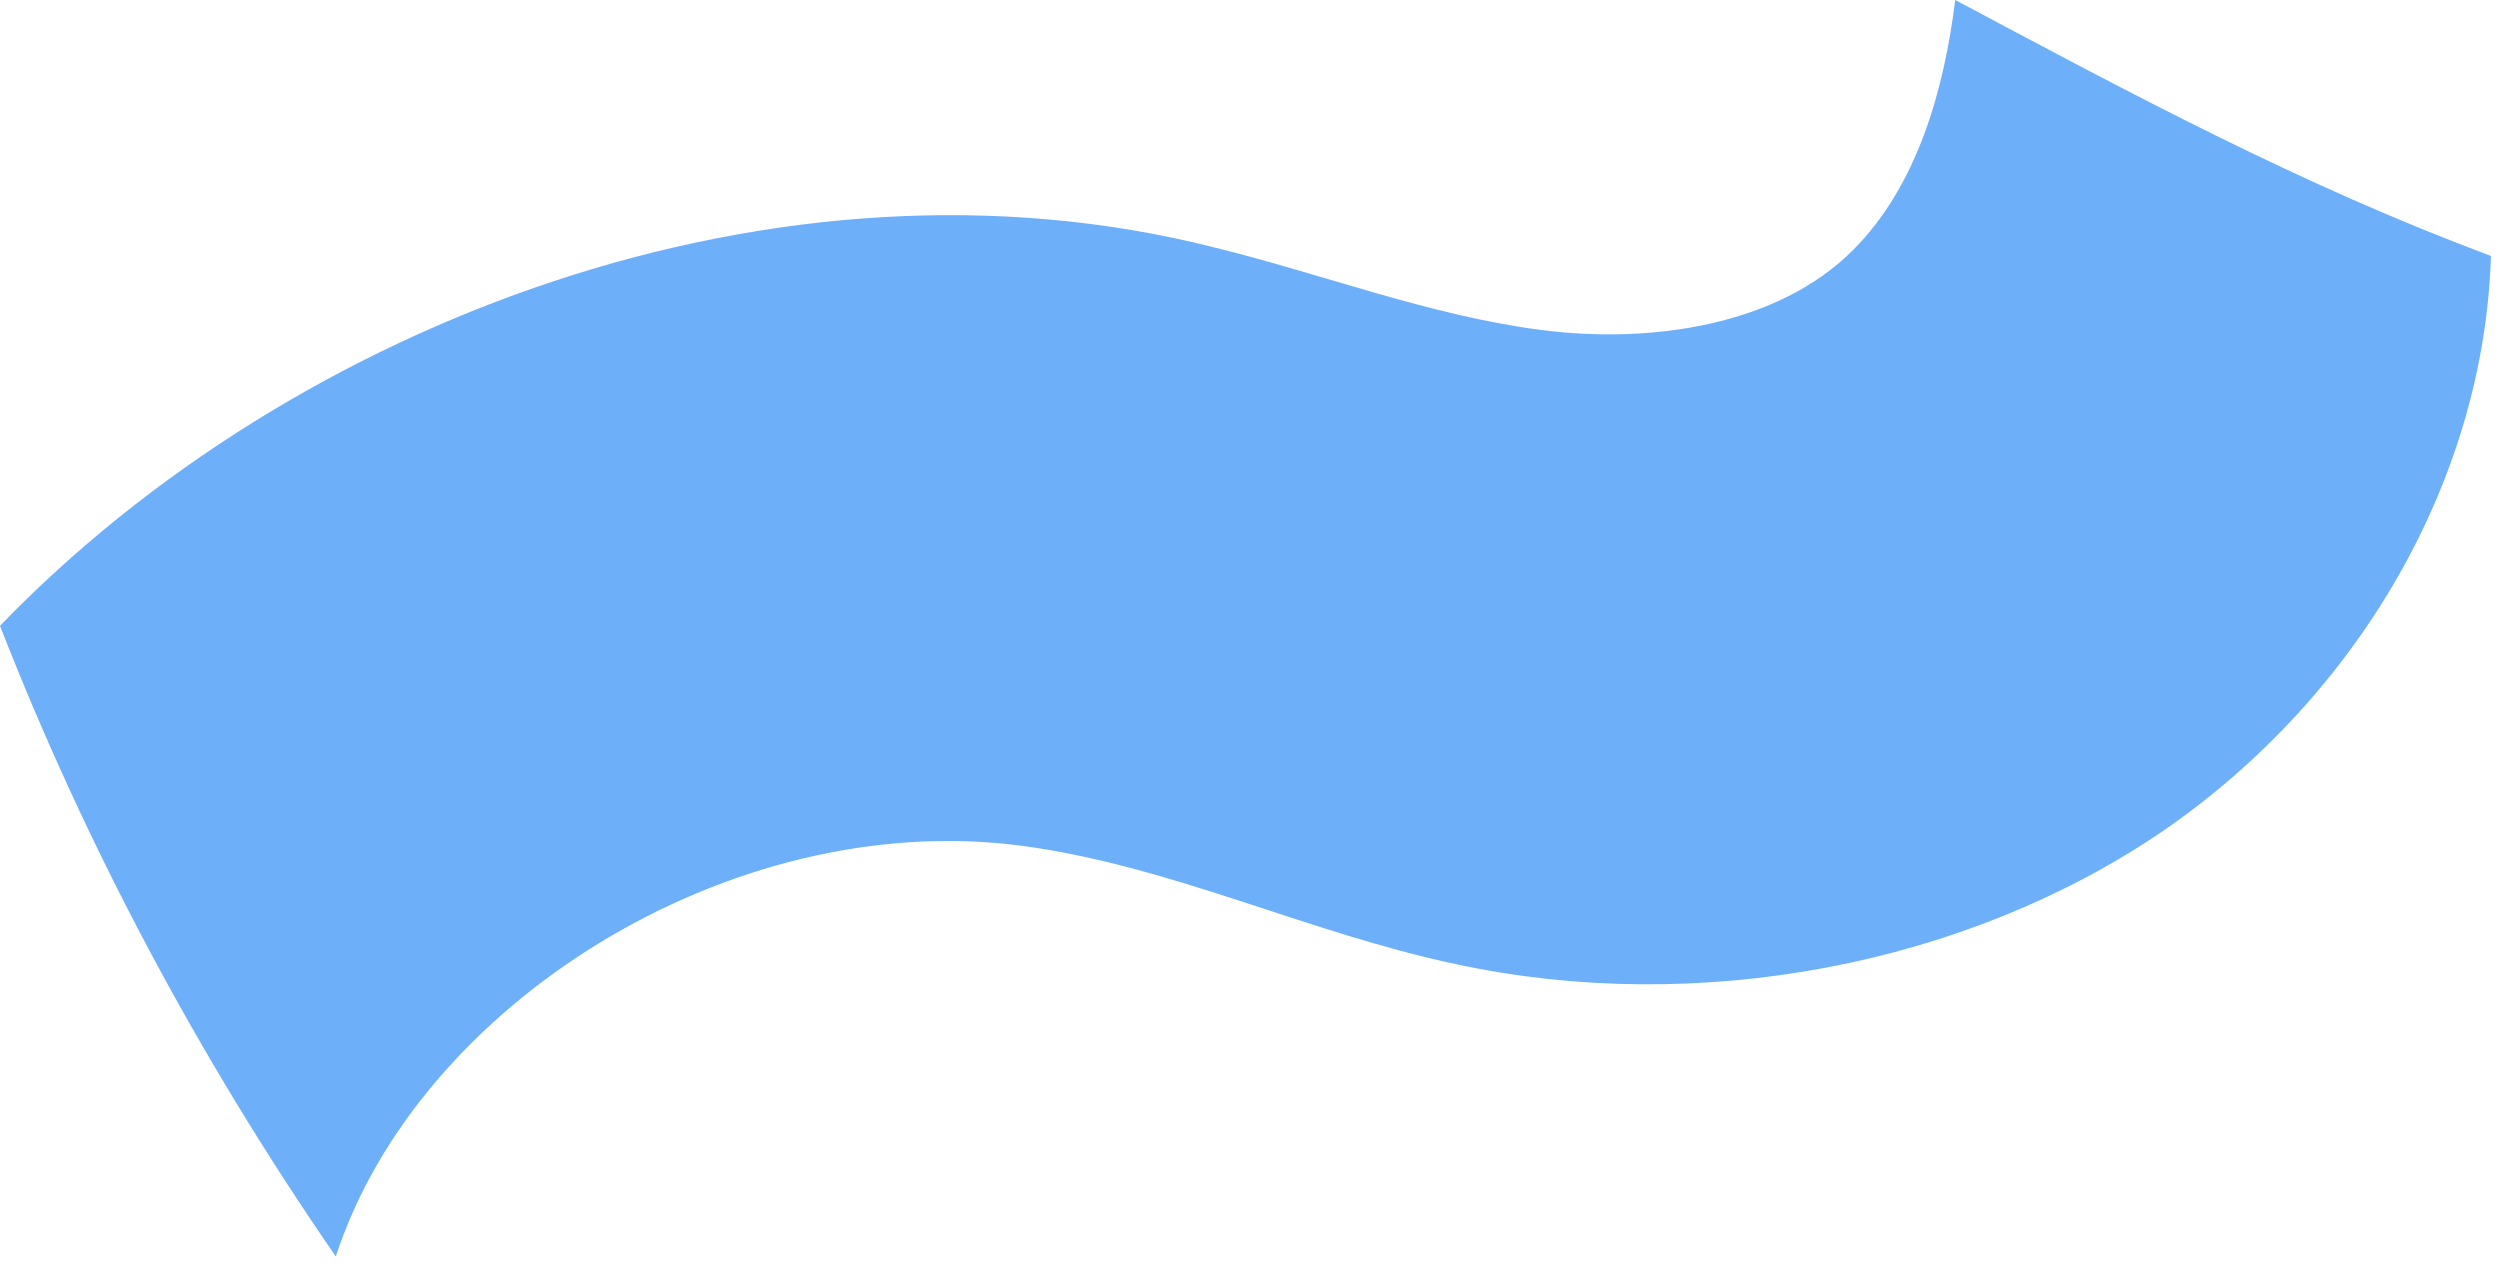 <svg width="87" height="44" viewBox="0 0 87 44" fill="none" xmlns="http://www.w3.org/2000/svg">
<path d="M0 21.779C2.981 29.418 6.908 36.804 11.687 43.726C14.526 34.989 25.362 28.152 35.441 29.418C40.693 30.093 45.472 32.457 50.676 33.554C59.099 35.369 68.42 33.597 75.281 28.912C82.142 24.184 86.448 16.63 86.685 8.906C80.108 6.458 74.146 3.25 68.042 0C67.663 3.039 66.764 6.415 64.493 8.695C61.891 11.311 57.49 11.987 53.61 11.48C49.73 10.974 46.039 9.539 42.254 8.61C27.113 4.769 10.22 11.185 0 21.779Z" fill="#6EAFFA"/>
</svg>

